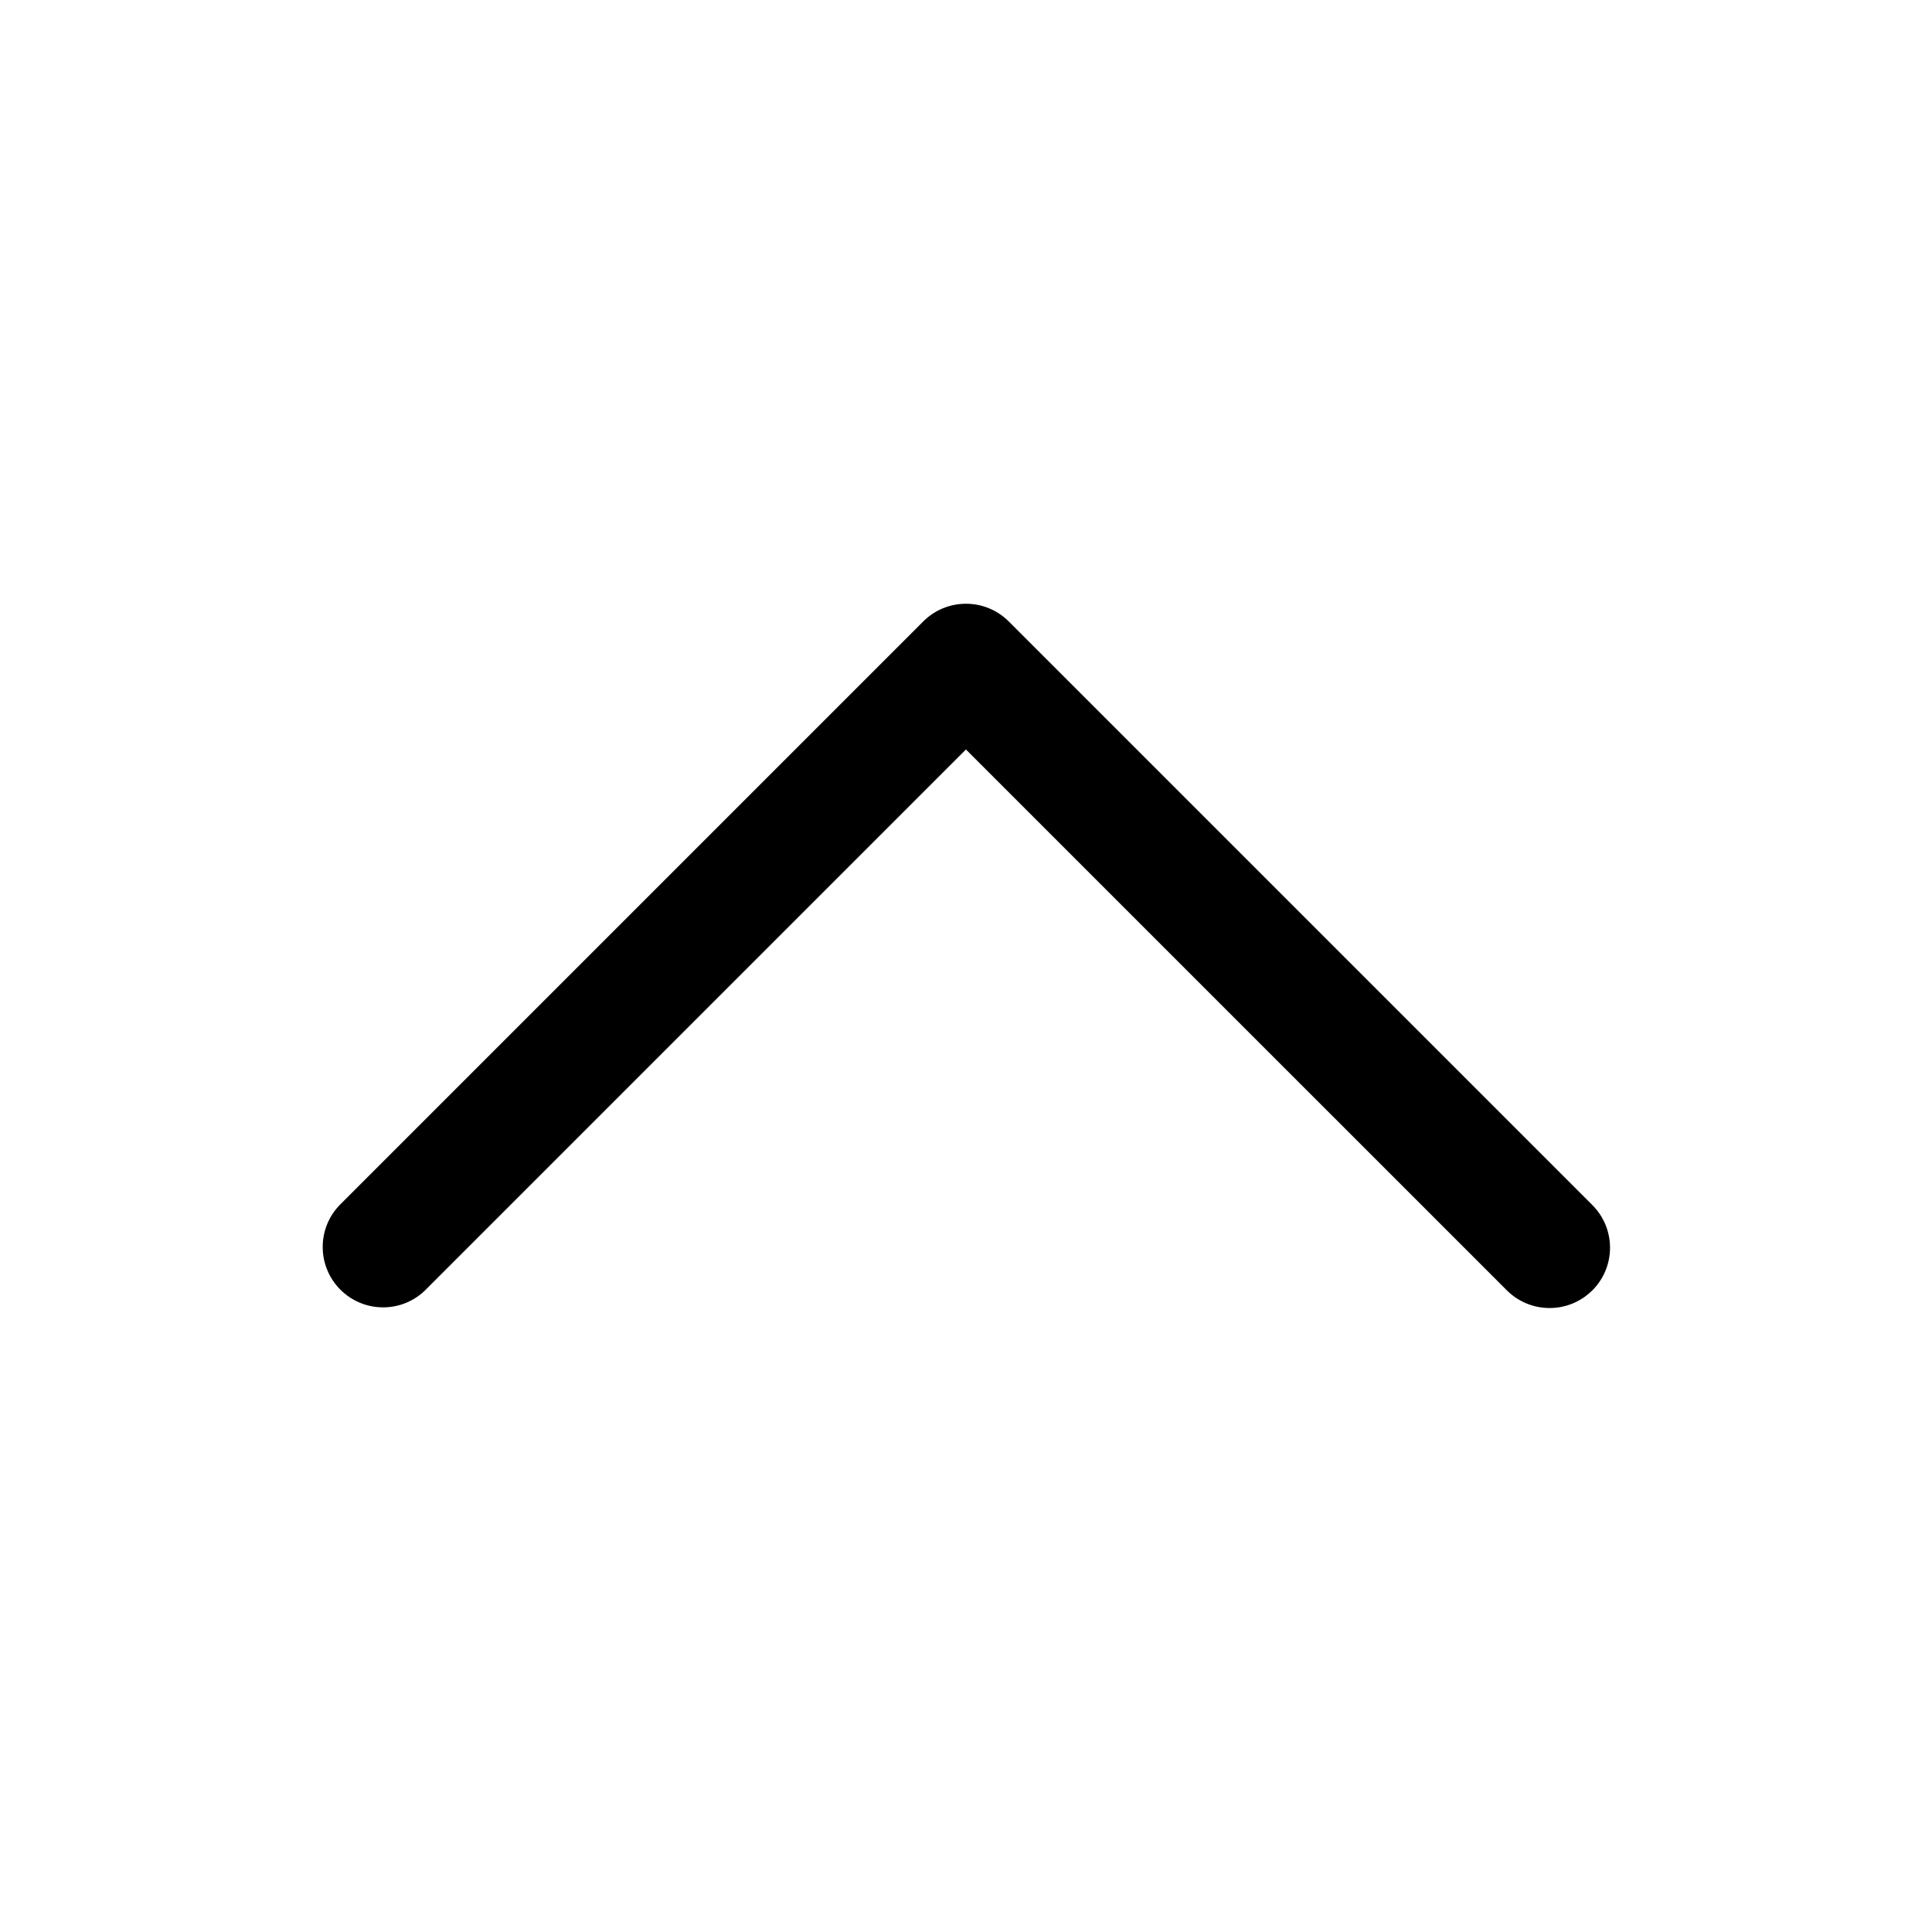 <!-- Generated by IcoMoon.io -->
<svg version="1.1" xmlns="http://www.w3.org/2000/svg" width="32" height="32" viewBox="0 0 32 32">
<title>chevron-up-filled</title>
<path d="M26.373 21.373c-0.181 0.181-0.431 0.292-0.707 0.292s-0.526-0.112-0.707-0.292v0l-8.96-8.959-8.96 8.96c-0.18 0.174-0.425 0.28-0.694 0.28-0.552 0-1-0.448-1-1 0-0.27 0.107-0.515 0.281-0.695l-0 0 9.667-9.667c0.181-0.181 0.431-0.292 0.707-0.292s0.526 0.112 0.707 0.292v0l9.667 9.667c0.181 0.181 0.293 0.431 0.293 0.707s-0.112 0.526-0.293 0.707v0z"></path>
</svg>
